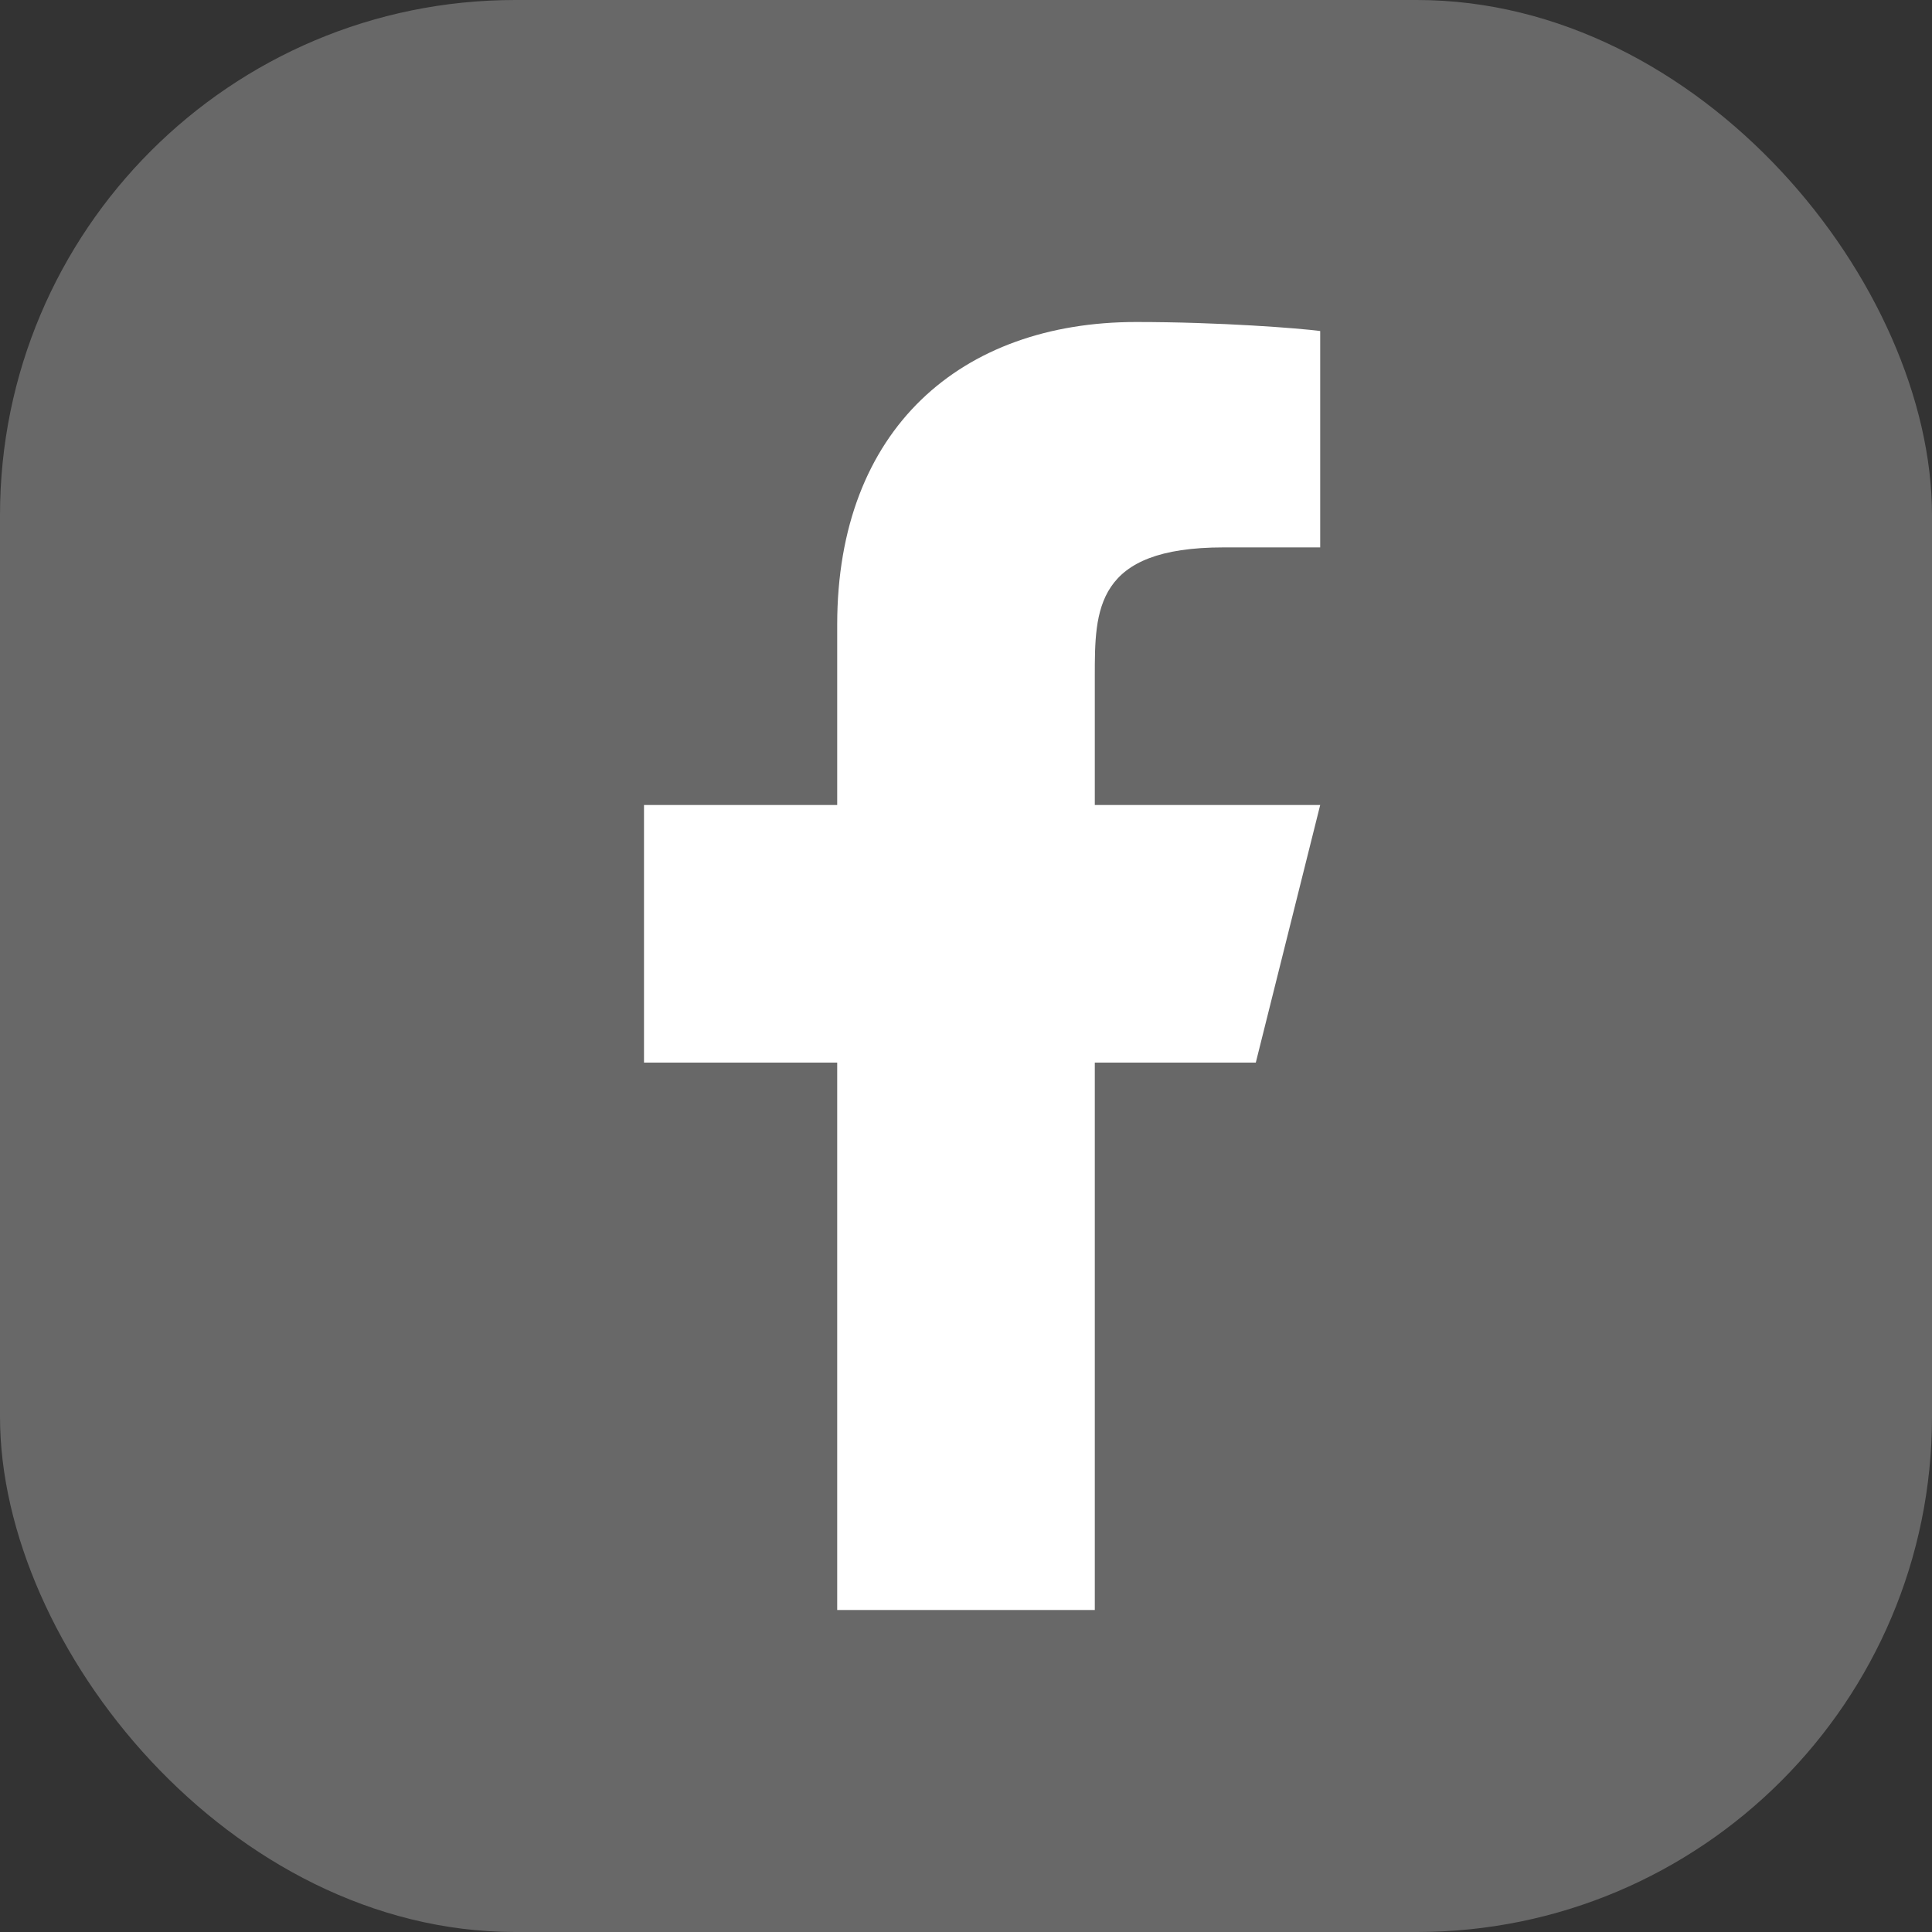 <svg width="30" height="30" viewBox="0 0 30 30" fill="none" xmlns="http://www.w3.org/2000/svg">
<rect x="0" y="0" width="30" height="30" fill="#333333" stroke="none"/>
<rect width="30" height="30" rx="8" fill="#686868"/>
<path d="M17 16.5H19.5L20.5 12.5H17V10.5C17 9.47 17 8.5 19 8.5H20.5V5.14C20.174 5.097 18.943 5 17.643 5C14.928 5 13 6.657 13 9.7V12.5H10V16.5H13V25H17V16.5Z" fill="white"/>
</svg>
